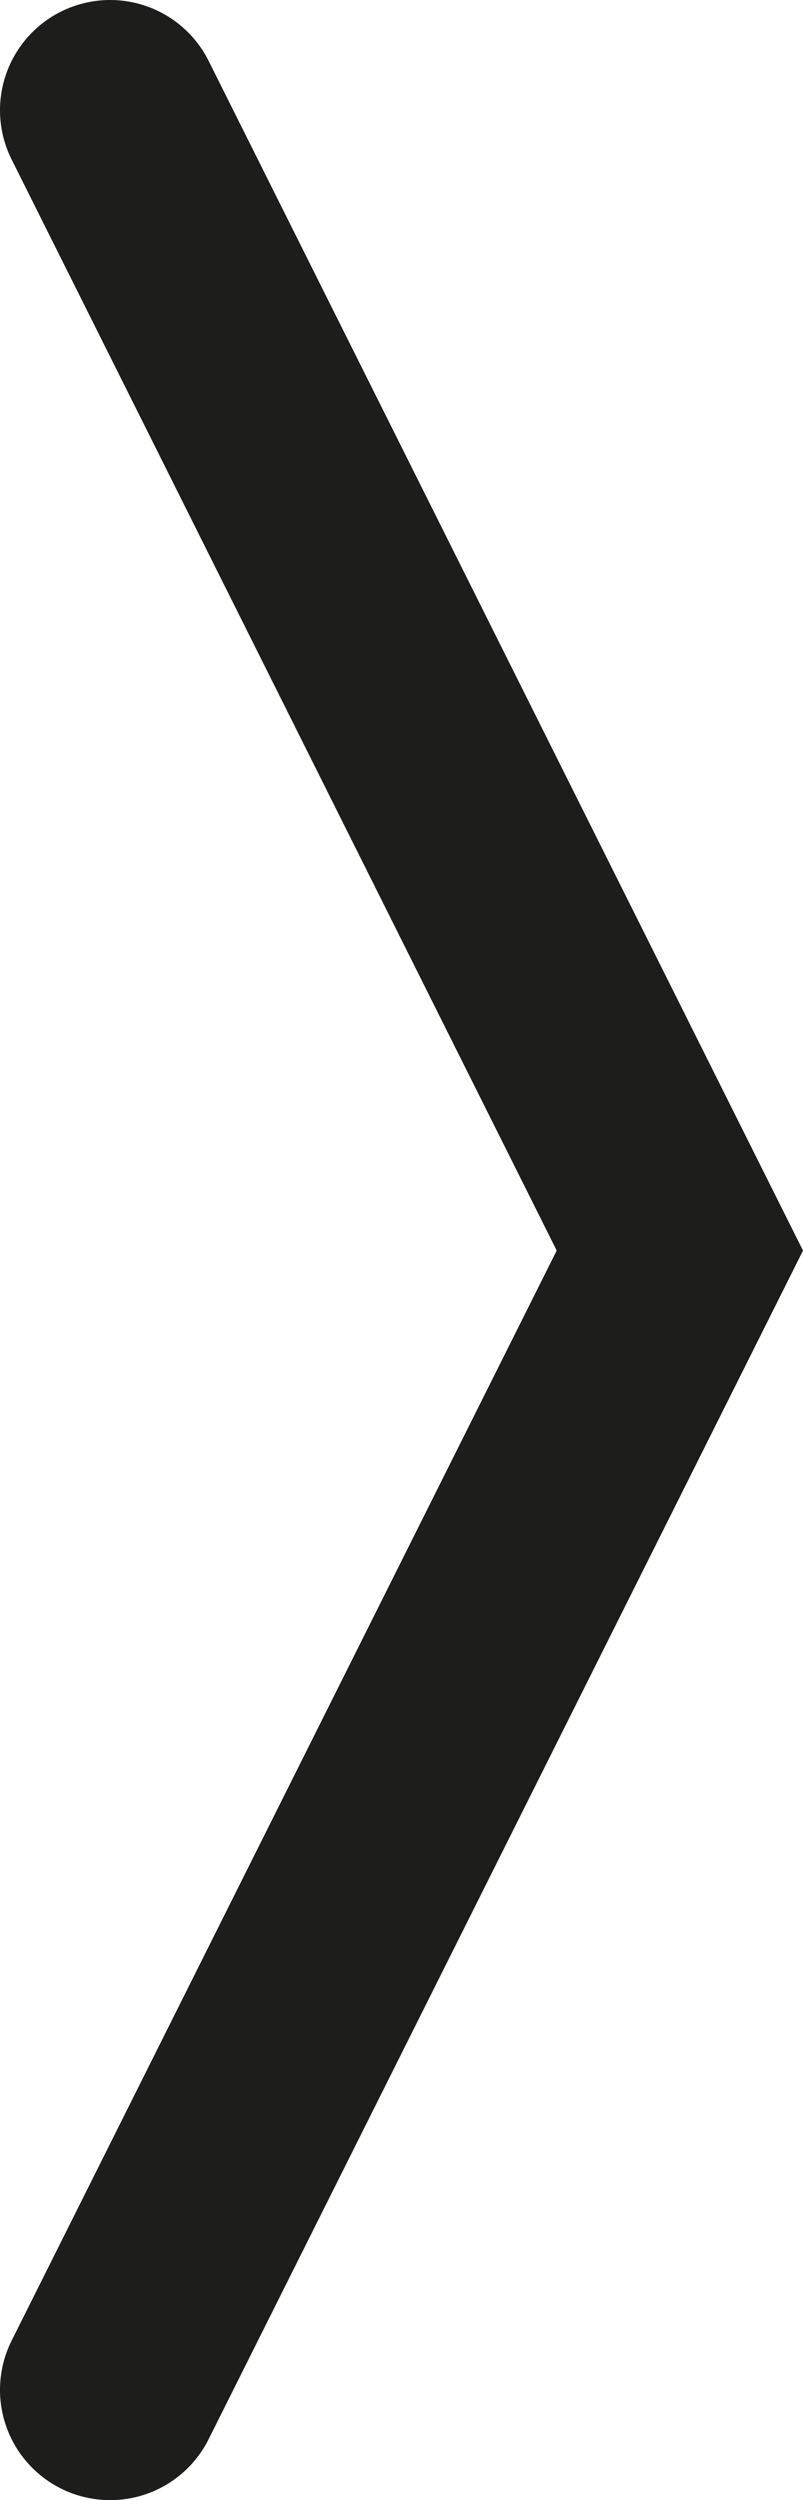 <?xml version="1.0" encoding="utf-8"?>
<!-- Generator: Adobe Illustrator 28.1.0, SVG Export Plug-In . SVG Version: 6.00 Build 0)  -->
<svg version="1.1" id="Ebene_1" xmlns="http://www.w3.org/2000/svg" xmlns:xlink="http://www.w3.org/1999/xlink" x="0px" y="0px"
	 viewBox="0 0 80.2 249.5" style="enable-background:new 0 0 80.2 249.5;" xml:space="preserve">
<style type="text/css">
	.st0{fill:none;stroke:#1D1D1B;stroke-width:22;stroke-linecap:round;stroke-miterlimit:10;}
</style>
<polyline class="st0" points="11,11 67.9,124.8 11,238.5 "/>
</svg>
